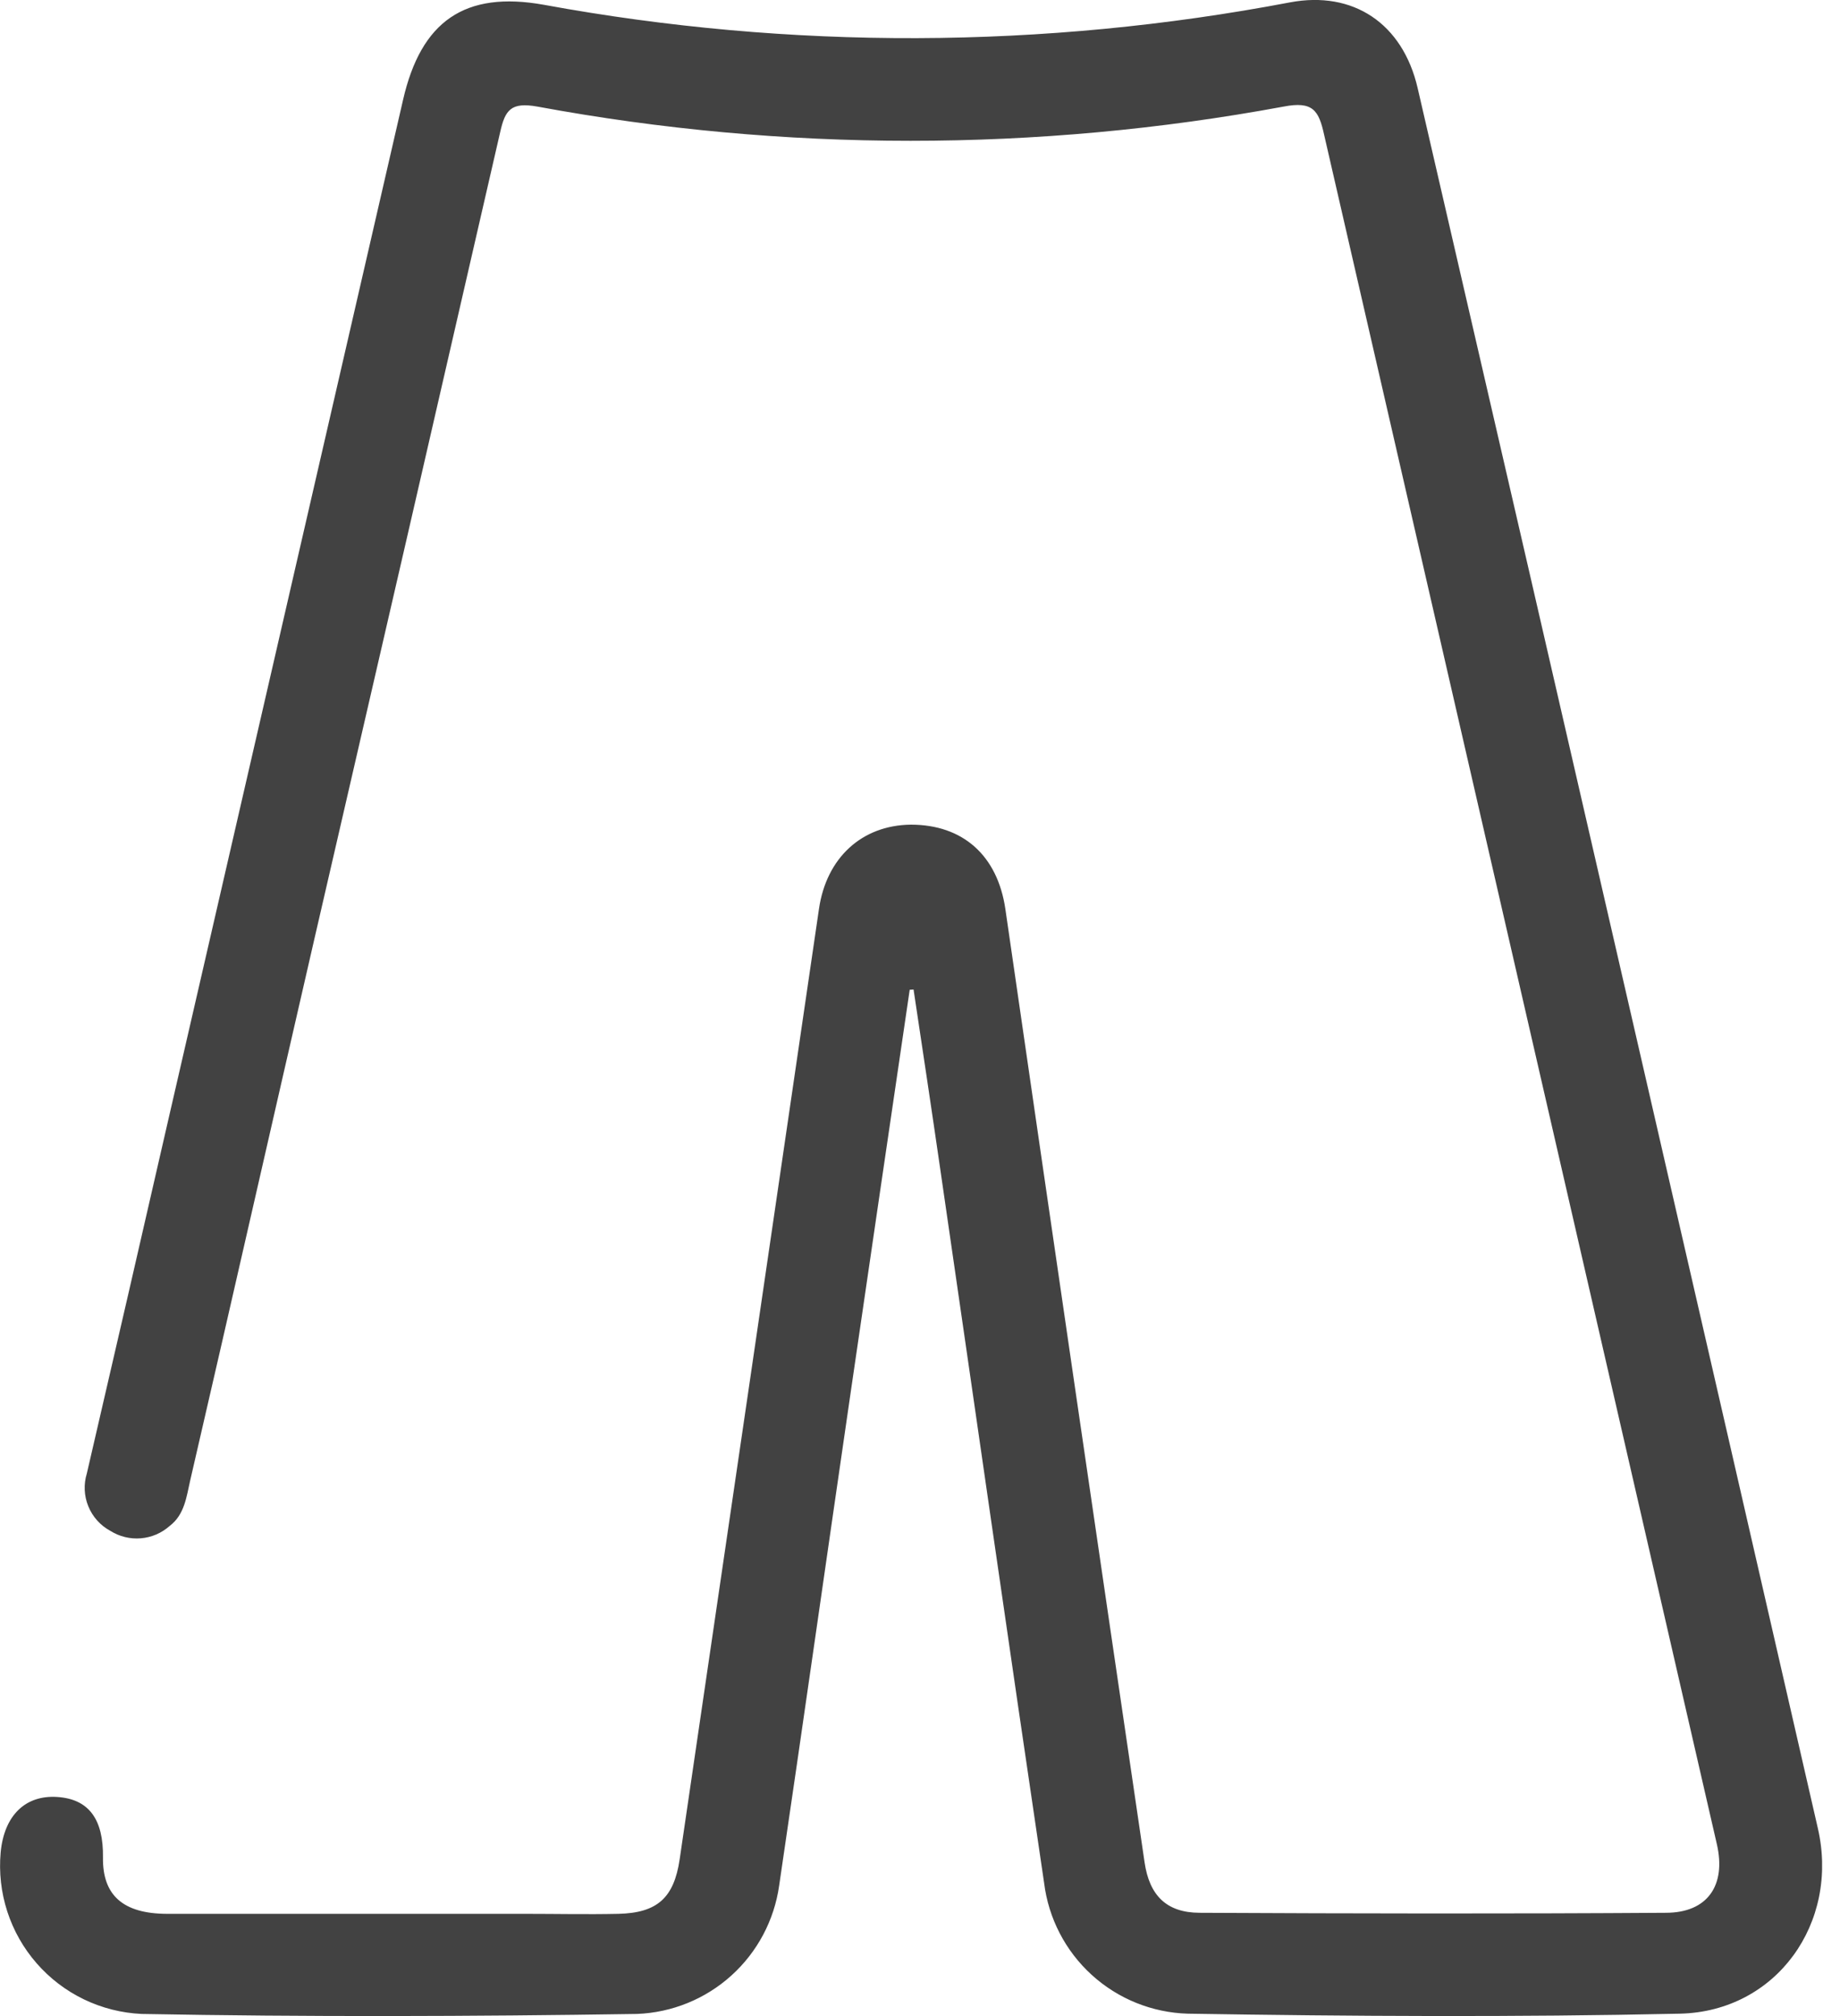 <svg width="84" height="92" viewBox="0 0 84 92" fill="none" xmlns="http://www.w3.org/2000/svg">
<g clip-path="url(#clip0_201_14)">
<path d="M41.53 45.167C40.634 51.248 39.742 57.33 38.854 63.411C37.754 70.952 36.683 78.505 35.57 86.046C35.346 87.628 34.574 89.081 33.388 90.151C32.202 91.222 30.678 91.841 29.081 91.903C21.541 92.018 13.999 92.043 6.465 91.903C5.551 91.861 4.656 91.635 3.832 91.238C3.008 90.841 2.274 90.281 1.673 89.592C1.071 88.903 0.616 88.1 0.333 87.23C0.051 86.36 -0.052 85.443 0.03 84.532C0.189 82.847 1.156 81.905 2.615 82.002C4.075 82.099 4.725 83.042 4.701 84.763C4.677 86.484 5.613 87.329 7.626 87.335C13.1 87.335 18.524 87.335 23.973 87.335C25.384 87.335 26.795 87.366 28.23 87.335C30.006 87.293 30.766 86.606 31.027 84.854C33.152 70.393 35.272 55.931 37.389 41.469C37.729 39.152 39.335 37.656 41.585 37.632C43.957 37.632 45.538 39.037 45.897 41.481C48.001 55.992 50.119 70.492 52.252 84.982C52.471 86.484 53.243 87.281 54.763 87.287C61.867 87.323 68.964 87.335 76.048 87.287C77.964 87.287 78.809 86.022 78.378 84.155C72.402 58.159 66.426 32.159 60.45 6.154C60.206 5.041 59.939 4.604 58.595 4.865C47.338 6.946 35.795 6.946 24.539 4.865C23.322 4.646 23.061 5.023 22.836 6.021C20.018 18.297 17.188 30.581 14.346 42.874C12.455 51.084 10.588 59.331 8.684 67.553C8.514 68.294 8.429 69.115 7.748 69.632C7.381 69.959 6.919 70.158 6.429 70.198C5.94 70.239 5.451 70.119 5.035 69.857C4.581 69.612 4.227 69.216 4.032 68.738C3.836 68.26 3.813 67.73 3.965 67.236C5.226 61.8 6.479 56.363 7.723 50.926C11.283 35.467 14.843 20.008 18.402 4.549C19.224 0.973 21.212 -0.432 24.831 0.219C36.092 2.284 47.639 2.247 58.887 0.109C61.781 -0.438 64.038 1.076 64.719 4.02C68.161 18.907 71.593 33.801 75.015 48.7C77.678 60.279 80.338 71.862 82.993 83.449C83.972 87.743 81.102 91.793 76.687 91.891C69.201 92.055 61.708 92.012 54.222 91.891C52.597 91.843 51.042 91.216 49.84 90.121C48.637 89.027 47.866 87.538 47.666 85.925C46.055 75.069 44.504 64.202 42.923 53.34C42.528 50.61 42.114 47.867 41.706 45.155L41.53 45.167Z" fill="#424242"/>
</g>
<defs>
<clipPath id="clip0_201_14">
<rect width="83.182" height="92" fill="white"/>
</clipPath>
</defs>
</svg>
